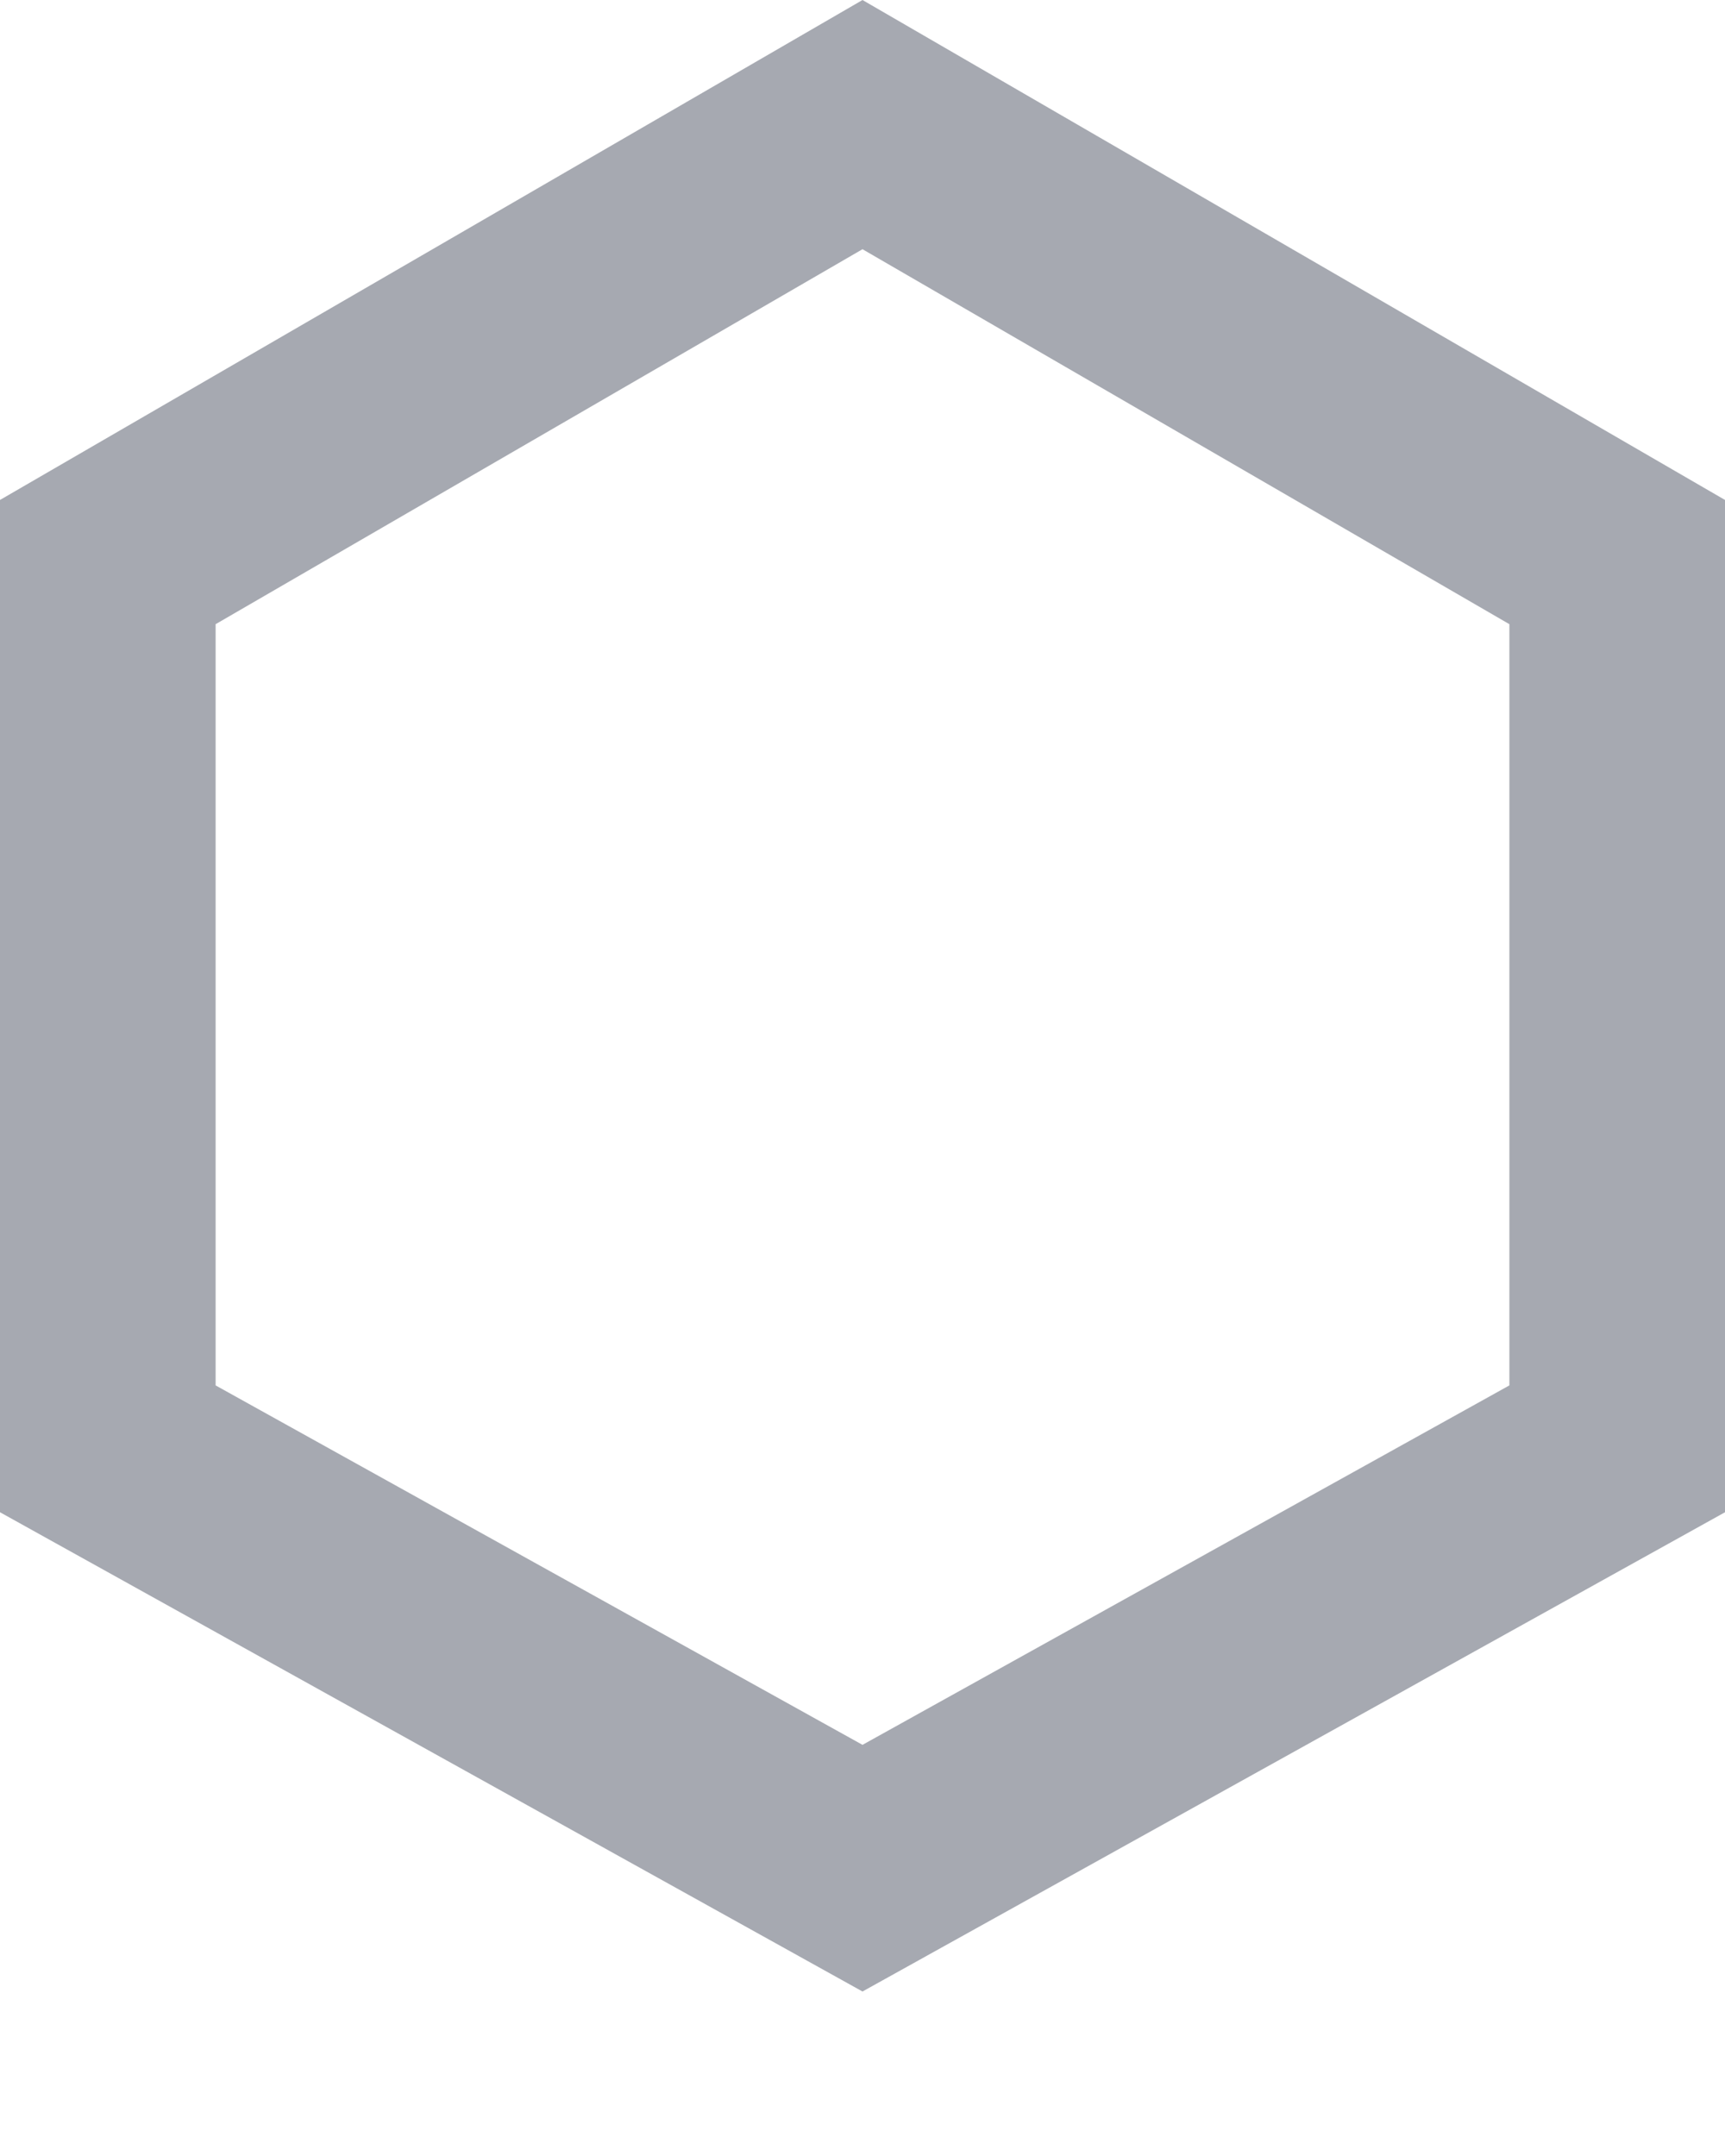 <svg width="8" height="10" viewBox="0 0 8 10" fill="none" xmlns="http://www.w3.org/2000/svg">
<path opacity="0.5" d="M7.5 6.72L4 8.665L0.5 6.72V2.607L4 0.578L7.5 2.607V6.72Z" stroke="#4e5565"/>
</svg>
